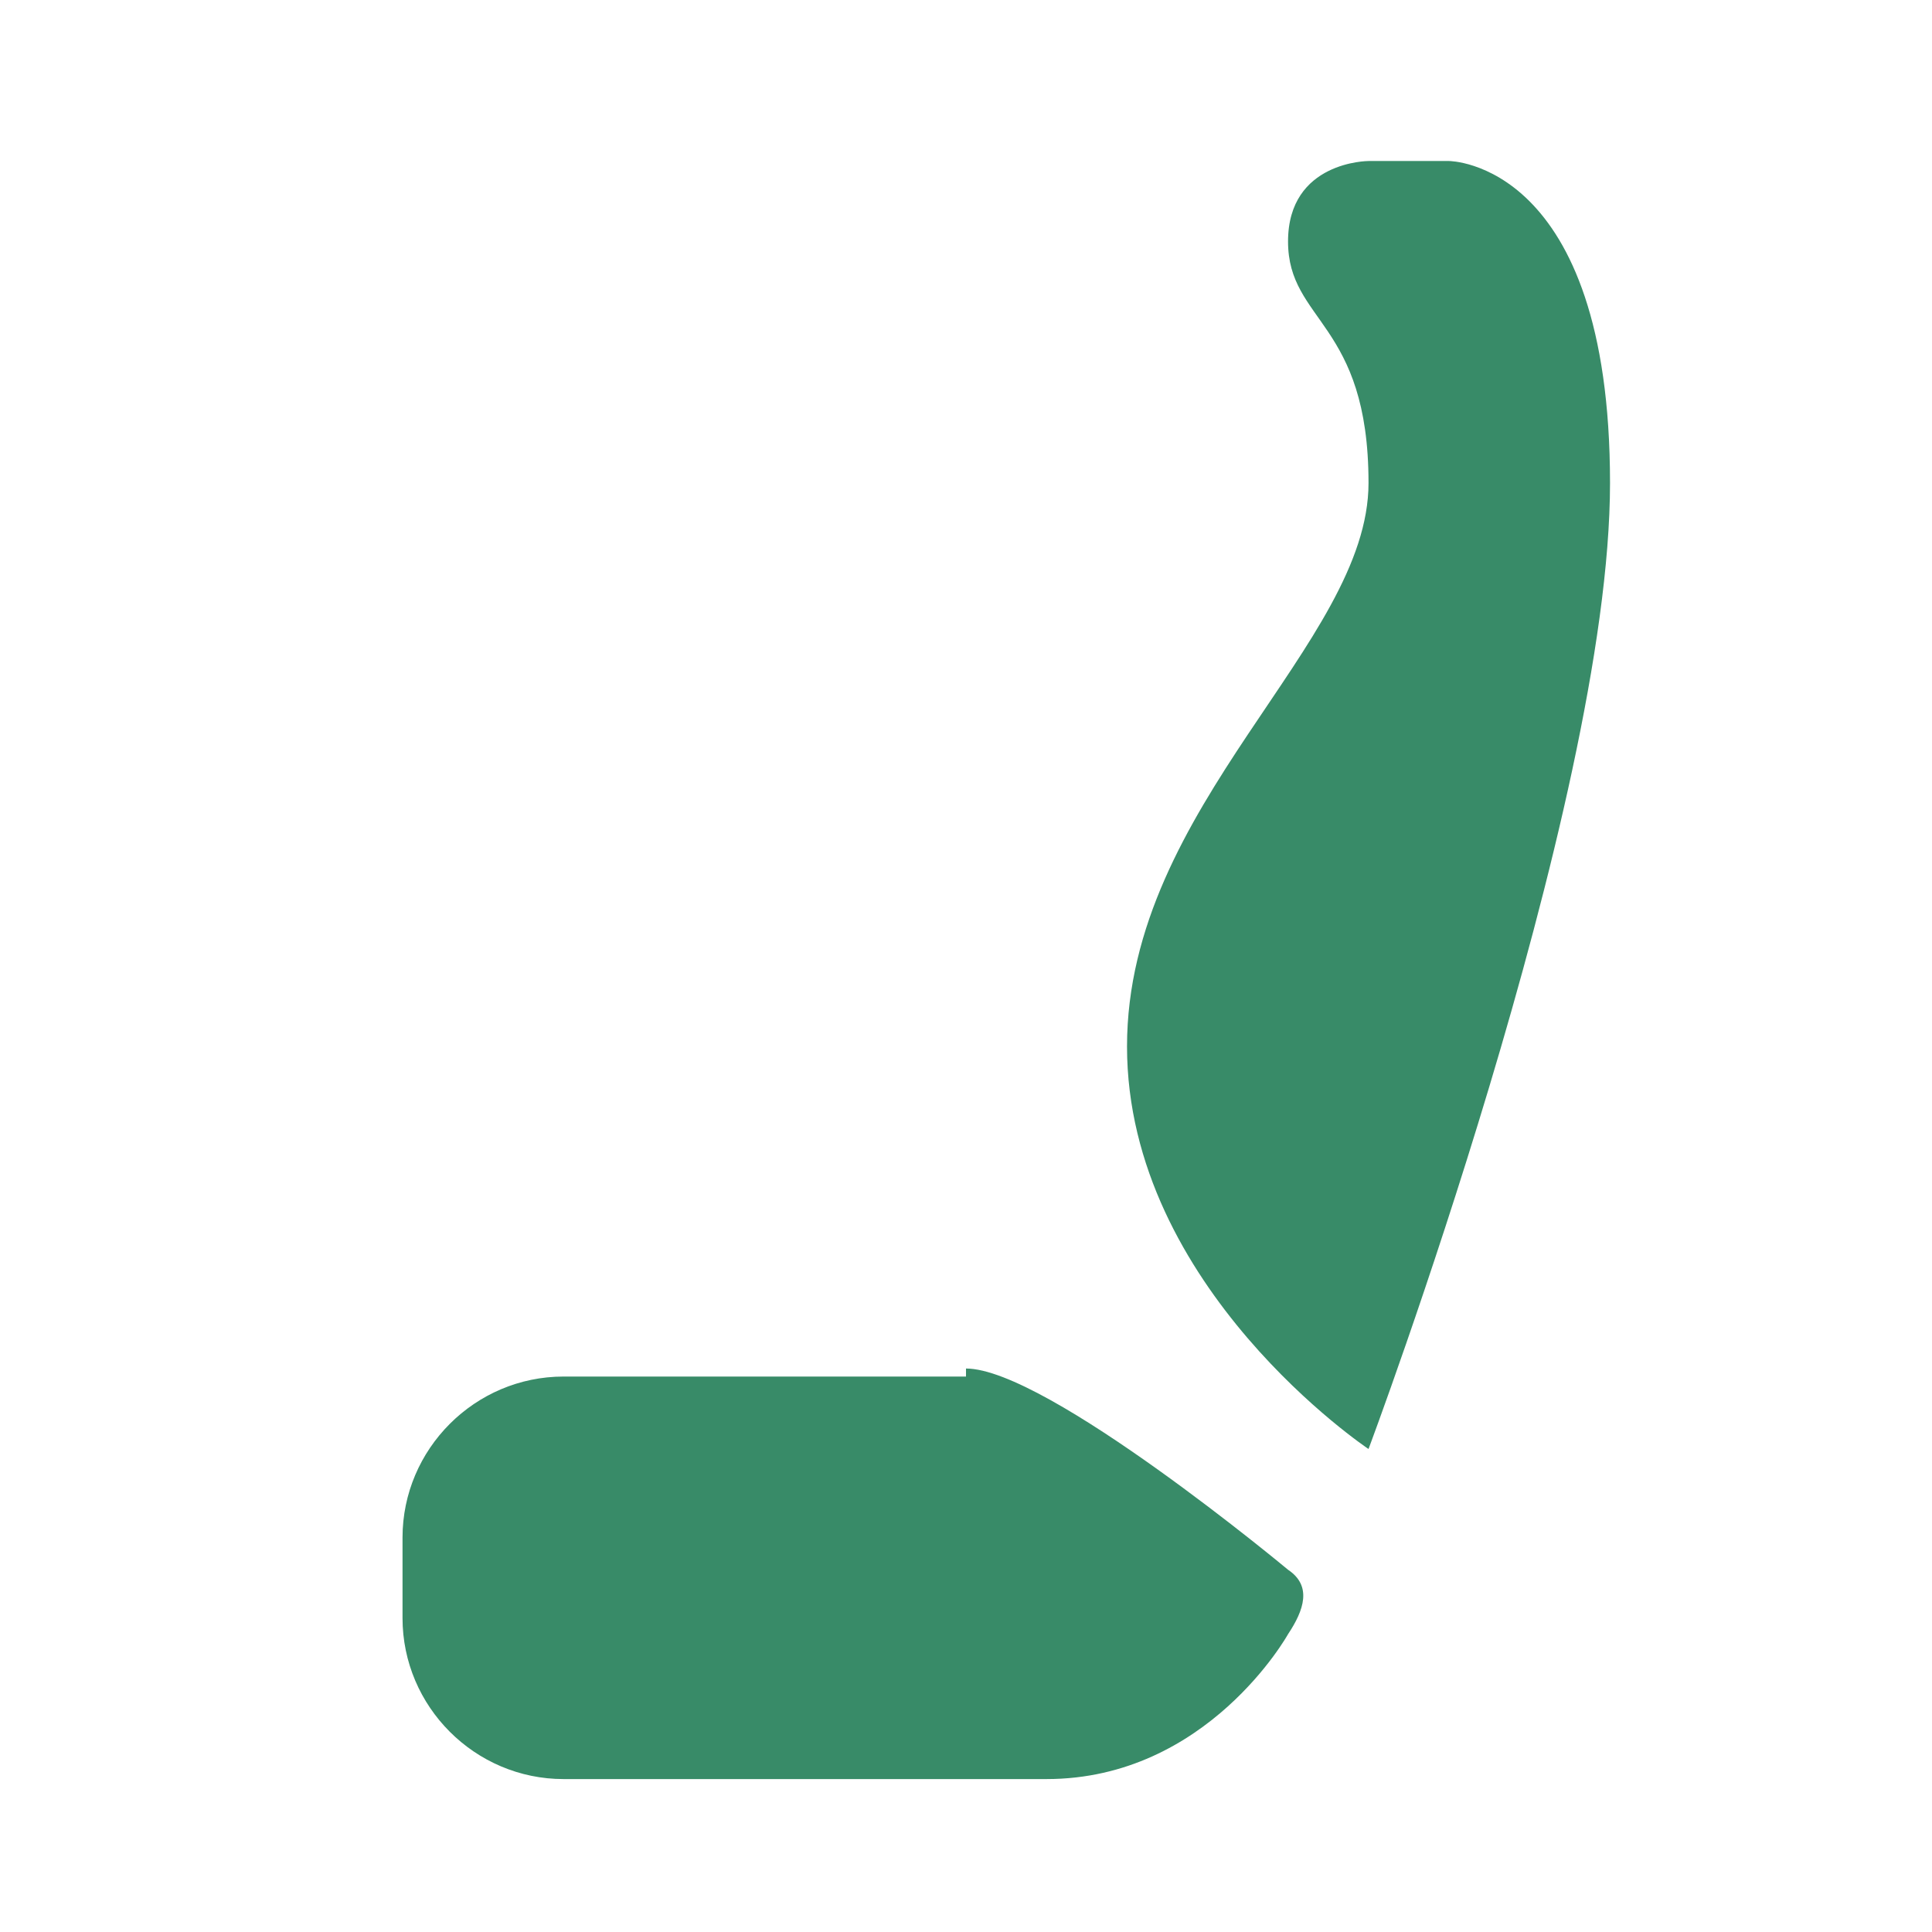 <svg width="32" height="32" viewBox="0 0 32 32" fill="none" xmlns="http://www.w3.org/2000/svg">
<path d="M22.667 24C22.667 24 26.667 13.333 26.667 8C26.667 2.667 24 2.667 24 2.667H22.667C22.667 2.667 21.334 2.667 21.334 4C21.334 5.333 22.667 5.333 22.667 8C22.667 10.667 18.667 13.333 18.667 17.333C18.667 21.333 22.667 24 22.667 24ZM16 22.667C17.334 22.667 21.334 26 21.334 26C21.734 26.267 21.6 26.667 21.334 27.067C21.334 27.067 20 29.467 17.334 29.467H9.334C7.867 29.467 6.667 28.267 6.667 26.8V25.467C6.667 24 7.867 22.8 9.334 22.8H16V22.667Z" fill="#388B68"/>
</svg>
